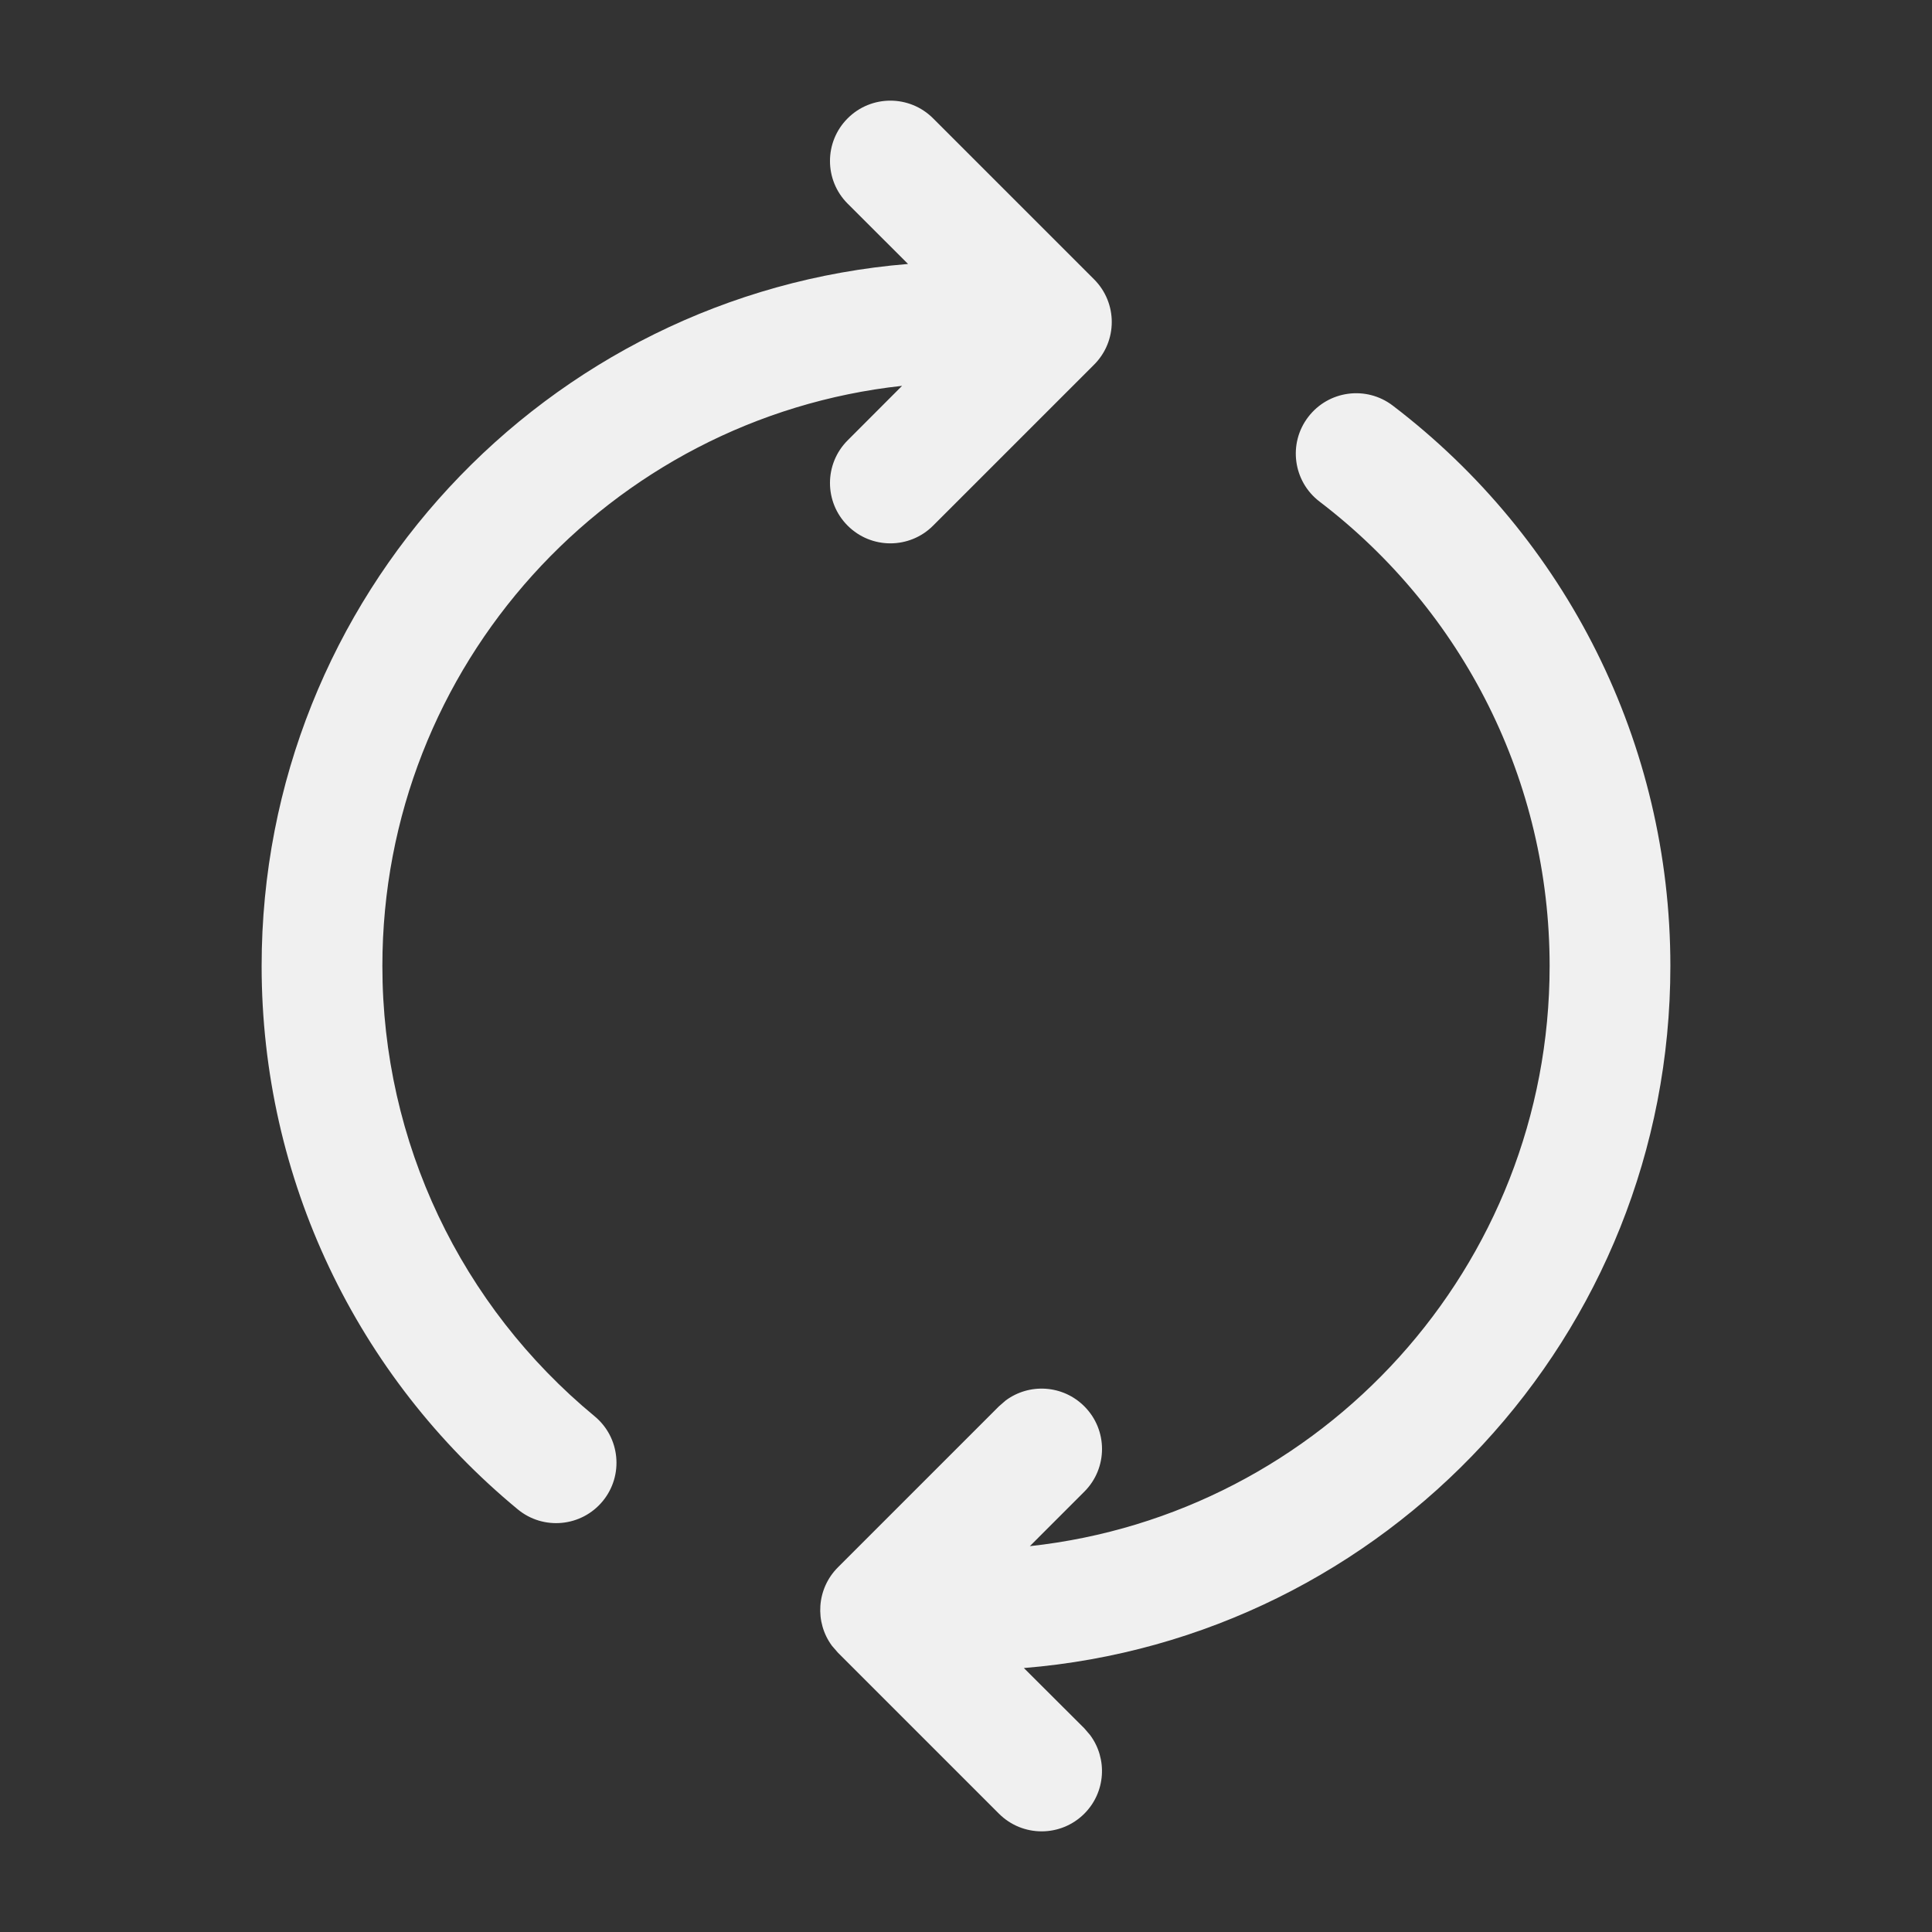 <svg width="24" height="24" viewBox="0 0 24 24" fill="none" xmlns="http://www.w3.org/2000/svg">
<rect x="0" y="0" width="24" height="24" fill="#333333" stroke="none"/>
<path d="M16.251 5.18C15.999 5.509 16.063 5.98 16.392 6.231C18.18 7.595 19.25 9.708 19.25 12C19.25 15.736 16.424 18.812 12.793 19.207L13.47 18.53C13.763 18.237 13.763 17.763 13.47 17.47C13.203 17.203 12.787 17.179 12.493 17.397L12.409 17.47L10.409 19.47C10.143 19.736 10.118 20.153 10.336 20.446L10.409 20.53L12.409 22.53C12.702 22.823 13.177 22.823 13.47 22.53C13.736 22.264 13.76 21.847 13.542 21.554L13.47 21.47L12.719 20.721C17.215 20.355 20.75 16.59 20.75 12C20.75 9.235 19.458 6.683 17.302 5.039C16.972 4.787 16.502 4.851 16.251 5.18ZM10.53 1.47C10.237 1.763 10.237 2.237 10.53 2.53L11.28 3.279C6.784 3.646 3.25 7.41 3.25 12C3.25 14.645 4.431 17.097 6.431 18.749C6.75 19.013 7.223 18.968 7.487 18.648C7.75 18.329 7.705 17.856 7.386 17.593C5.728 16.223 4.75 14.192 4.75 12C4.75 8.264 7.575 5.189 11.206 4.793L10.53 5.47C10.237 5.763 10.237 6.237 10.53 6.53C10.823 6.823 11.298 6.823 11.591 6.53L13.591 4.53C13.884 4.237 13.884 3.763 13.591 3.47L11.591 1.47C11.298 1.177 10.823 1.177 10.53 1.47Z" fill="#f0f0f0"/>
</svg>
